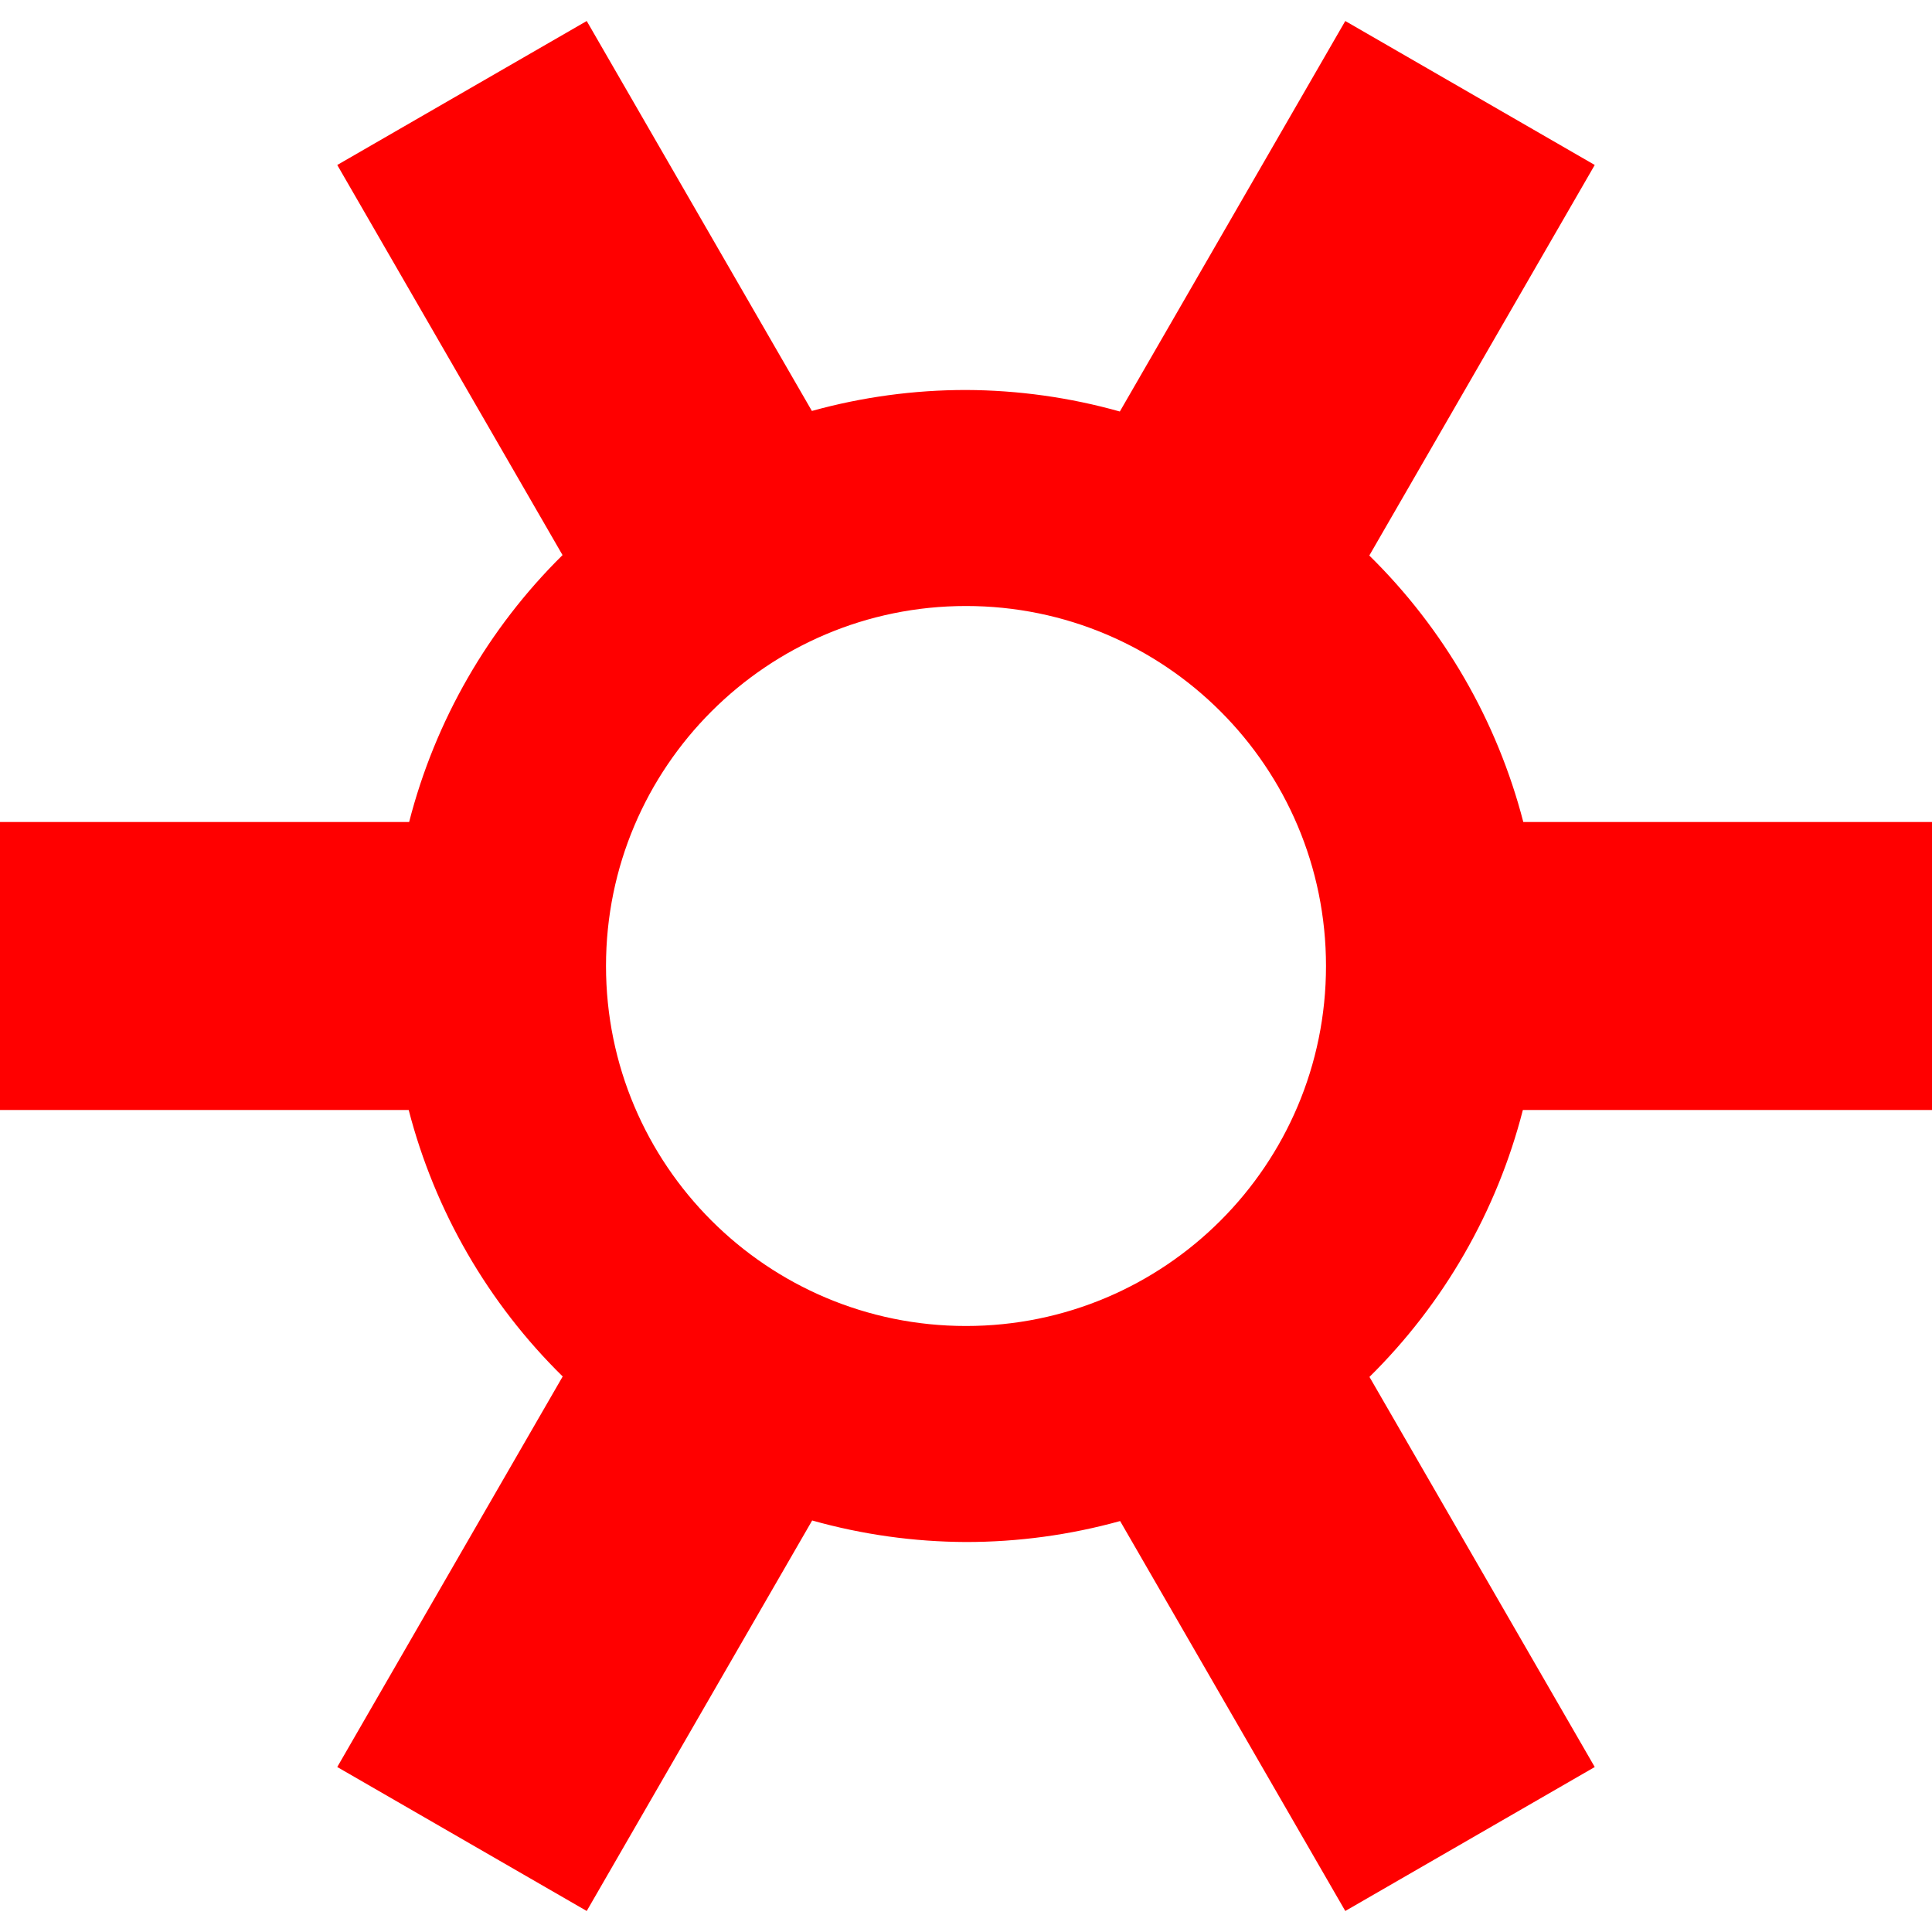 <?xml version="1.0" encoding="UTF-8" standalone="no"?><!-- Generator: Gravit.io --><svg xmlns="http://www.w3.org/2000/svg" xmlns:xlink="http://www.w3.org/1999/xlink" style="isolation:isolate" viewBox="0 0 48 48" width="48pt" height="48pt"><linearGradient id="_lgradient_12" x1="0.308" y1="0.205" x2="0.952" y2="0.973" gradientTransform="matrix(48,0,0,46.957,0,0.522)" gradientUnits="userSpaceOnUse"><stop offset="0%" stop-opacity="1" style="stop-color:rgb(255,0,0)"/><stop offset="97.917%" stop-opacity="1" style="stop-color:rgb(255,0,0)"/></linearGradient><path d=" M 14.577 0.522 L 8.379 4.099 L 13.976 13.791 C 12.128 15.615 10.81 17.907 10.165 20.422 L 0 20.422 L 0 27.578 L 10.154 27.578 C 10.805 30.091 12.128 32.379 13.98 34.198 L 8.379 43.901 L 14.577 47.478 L 20.178 37.776 C 21.422 38.126 22.708 38.306 24 38.311 C 25.294 38.311 26.582 38.136 27.829 37.79 L 33.423 47.478 L 39.621 43.901 L 34.024 34.209 C 35.872 32.385 37.19 30.093 37.835 27.578 L 48 27.578 L 48 20.422 L 37.846 20.422 C 37.195 17.909 35.872 15.621 34.02 13.802 L 39.621 4.099 L 33.423 0.522 L 27.822 10.224 C 26.578 9.874 25.292 9.694 24 9.689 C 22.706 9.689 21.418 9.864 20.171 10.21 L 14.577 0.522 Z  M 24 15.056 C 28.94 15.056 32.944 19.06 32.944 24 C 32.944 28.94 28.94 32.944 24 32.944 C 19.06 32.944 15.056 28.94 15.056 24 C 15.056 19.06 19.06 15.056 24 15.056 Z " fill="url(#_lgradient_12)"/></svg>